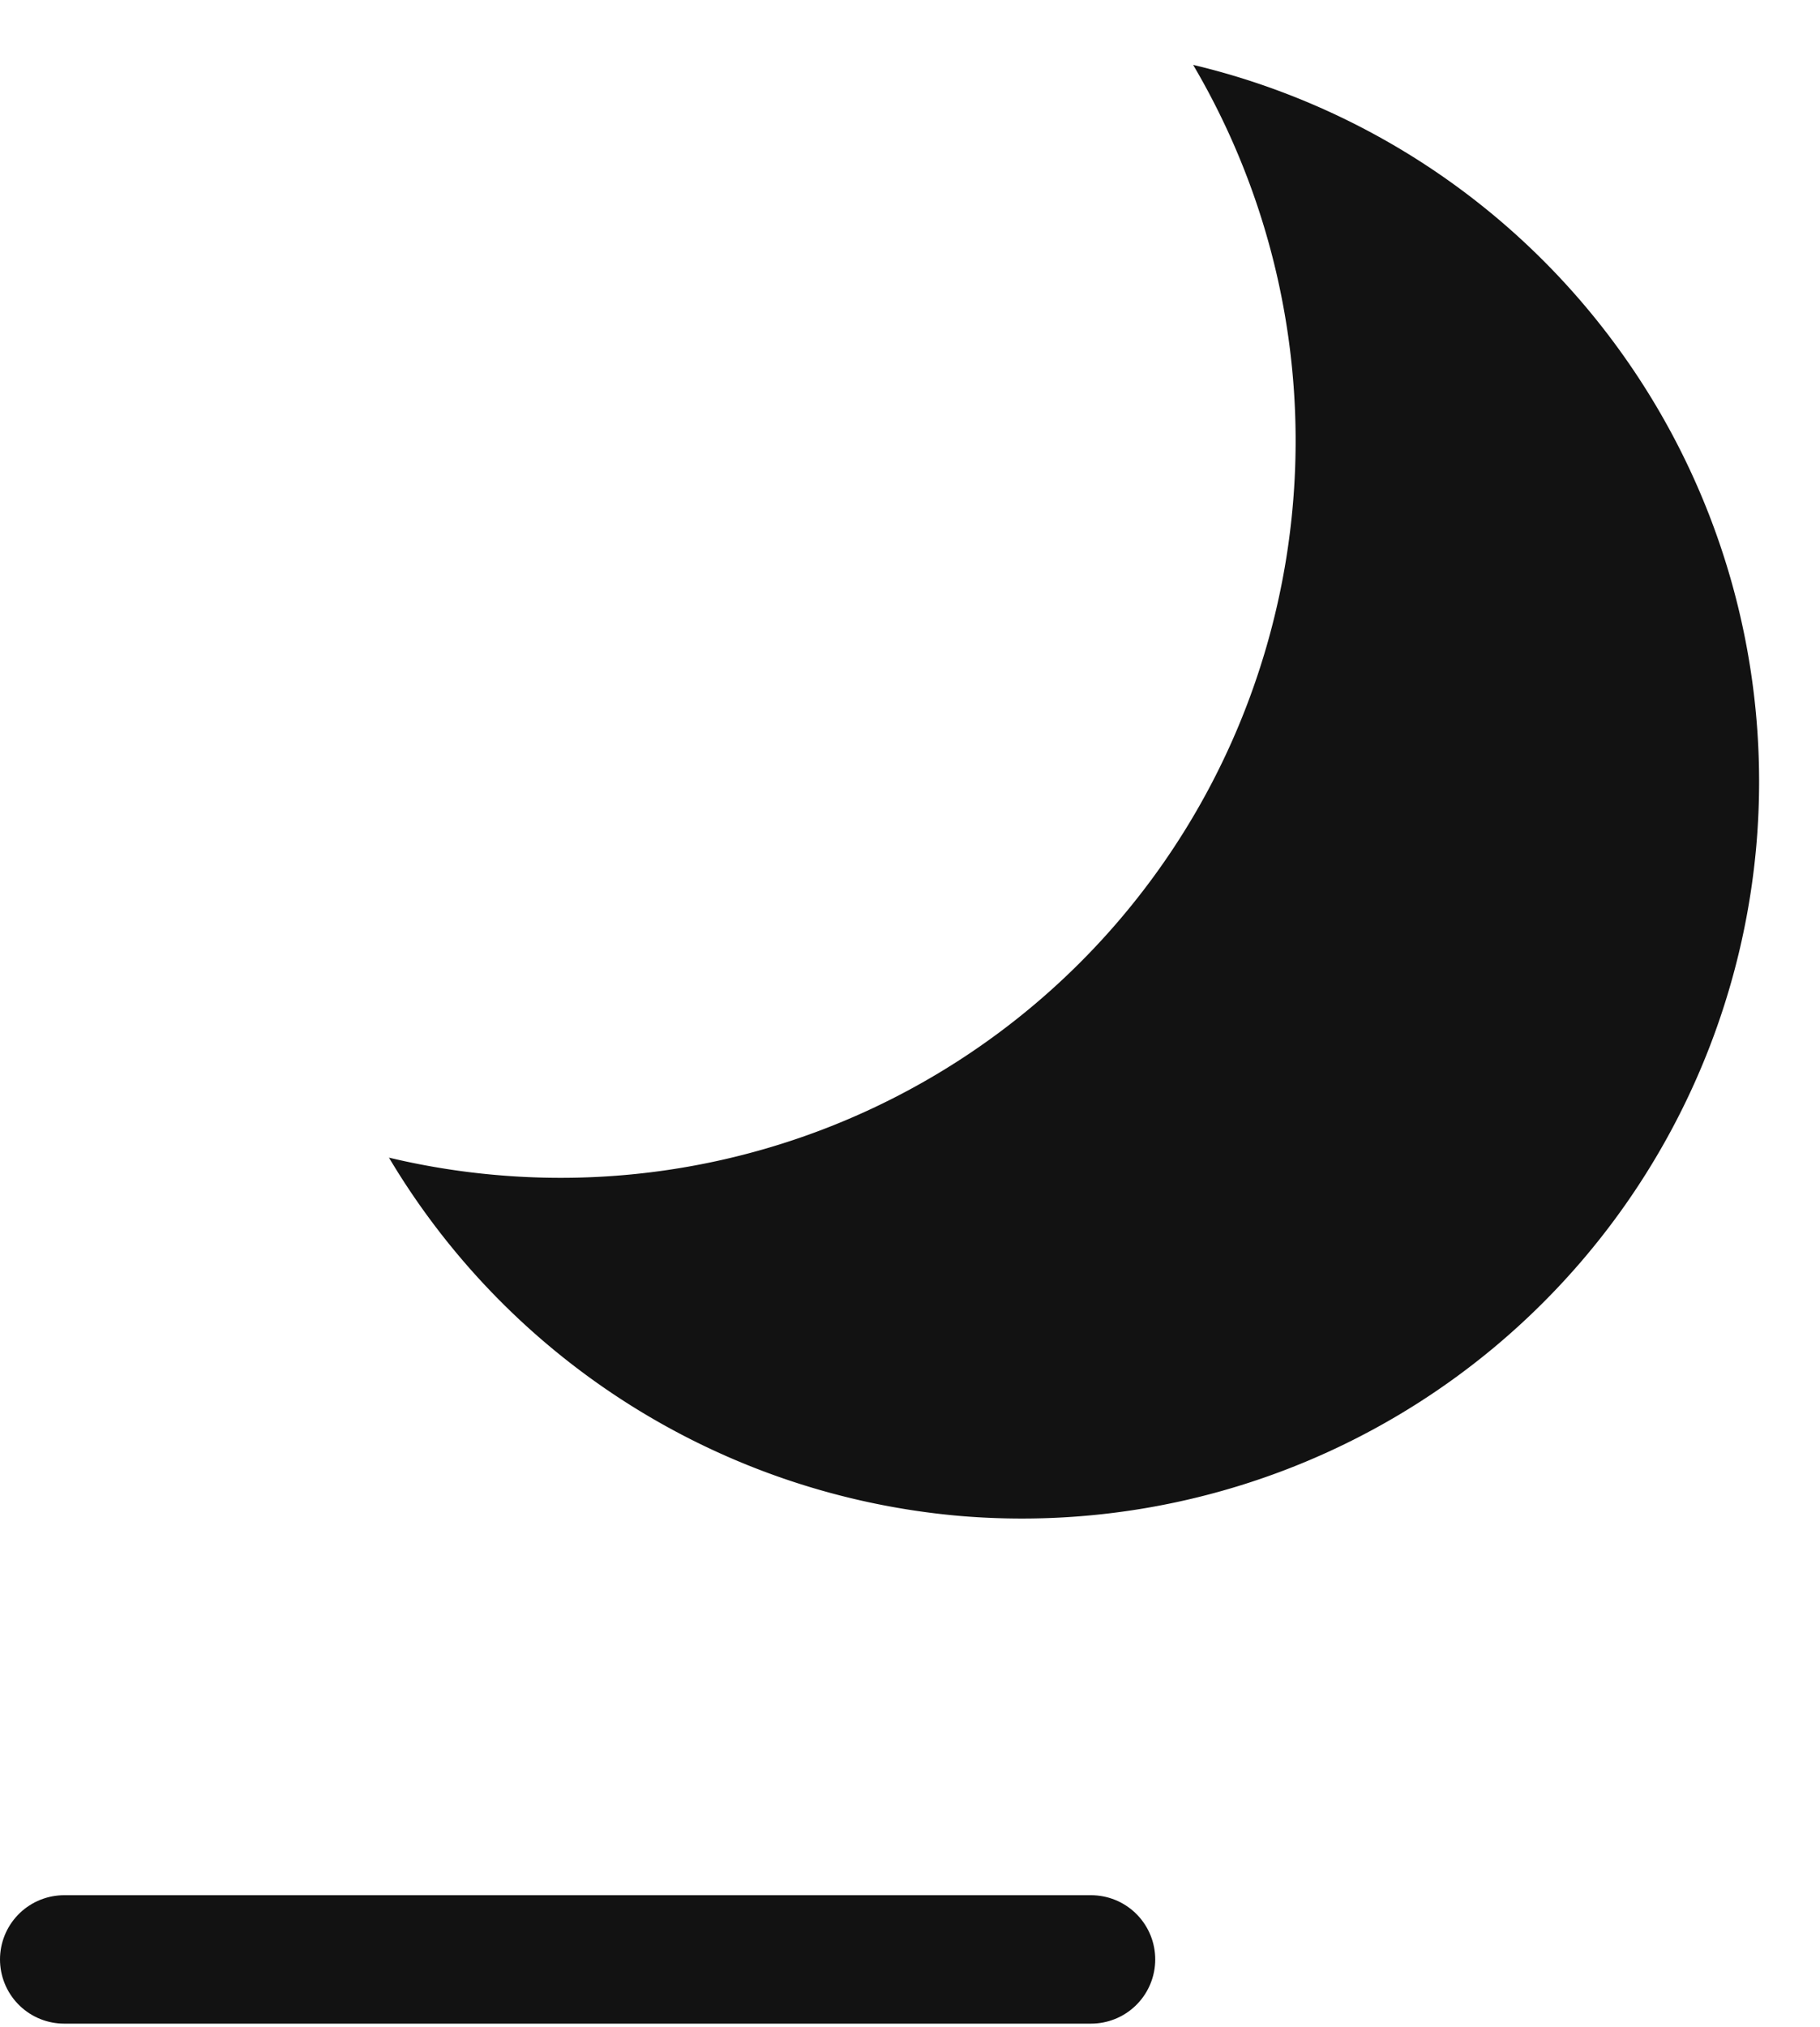 <svg xmlns="http://www.w3.org/2000/svg" width="23.21" height="25.84" viewBox="0 0 14.179 15.73">
  <g id="Group_9" data-name="Group 9" transform="translate(-449.88 -16.27)">
    <g id="Group_6" data-name="Group 6" transform="translate(0 -3.607)">
      <g id="Group_5" data-name="Group 5" transform="matrix(0.996, 0.087, -0.087, 0.996, 447.666, 15.449)">
        <path id="Subtraction_1" data-name="Subtraction 1" d="M-120.657,205.152a5.758,5.758,0,0,1-4.664-2.393,5.717,5.717,0,0,0,.839.062,5.724,5.724,0,0,0,5.457-3.967,5.767,5.767,0,0,0-.794-5.119,5.736,5.736,0,0,1,3.49,1.909,5.736,5.736,0,0,1,1.411,3.769A5.745,5.745,0,0,1-120.657,205.152Z" transform="translate(131.714 -189.849)" fill="#121212"/>
      </g>
    </g>
    <path id="Path_1" data-name="Path 1" d="M0,0H8" transform="translate(450.38 31.5)" fill="none" stroke="#121212" stroke-linecap="round" stroke-width="1"/>
  </g>
</svg>
